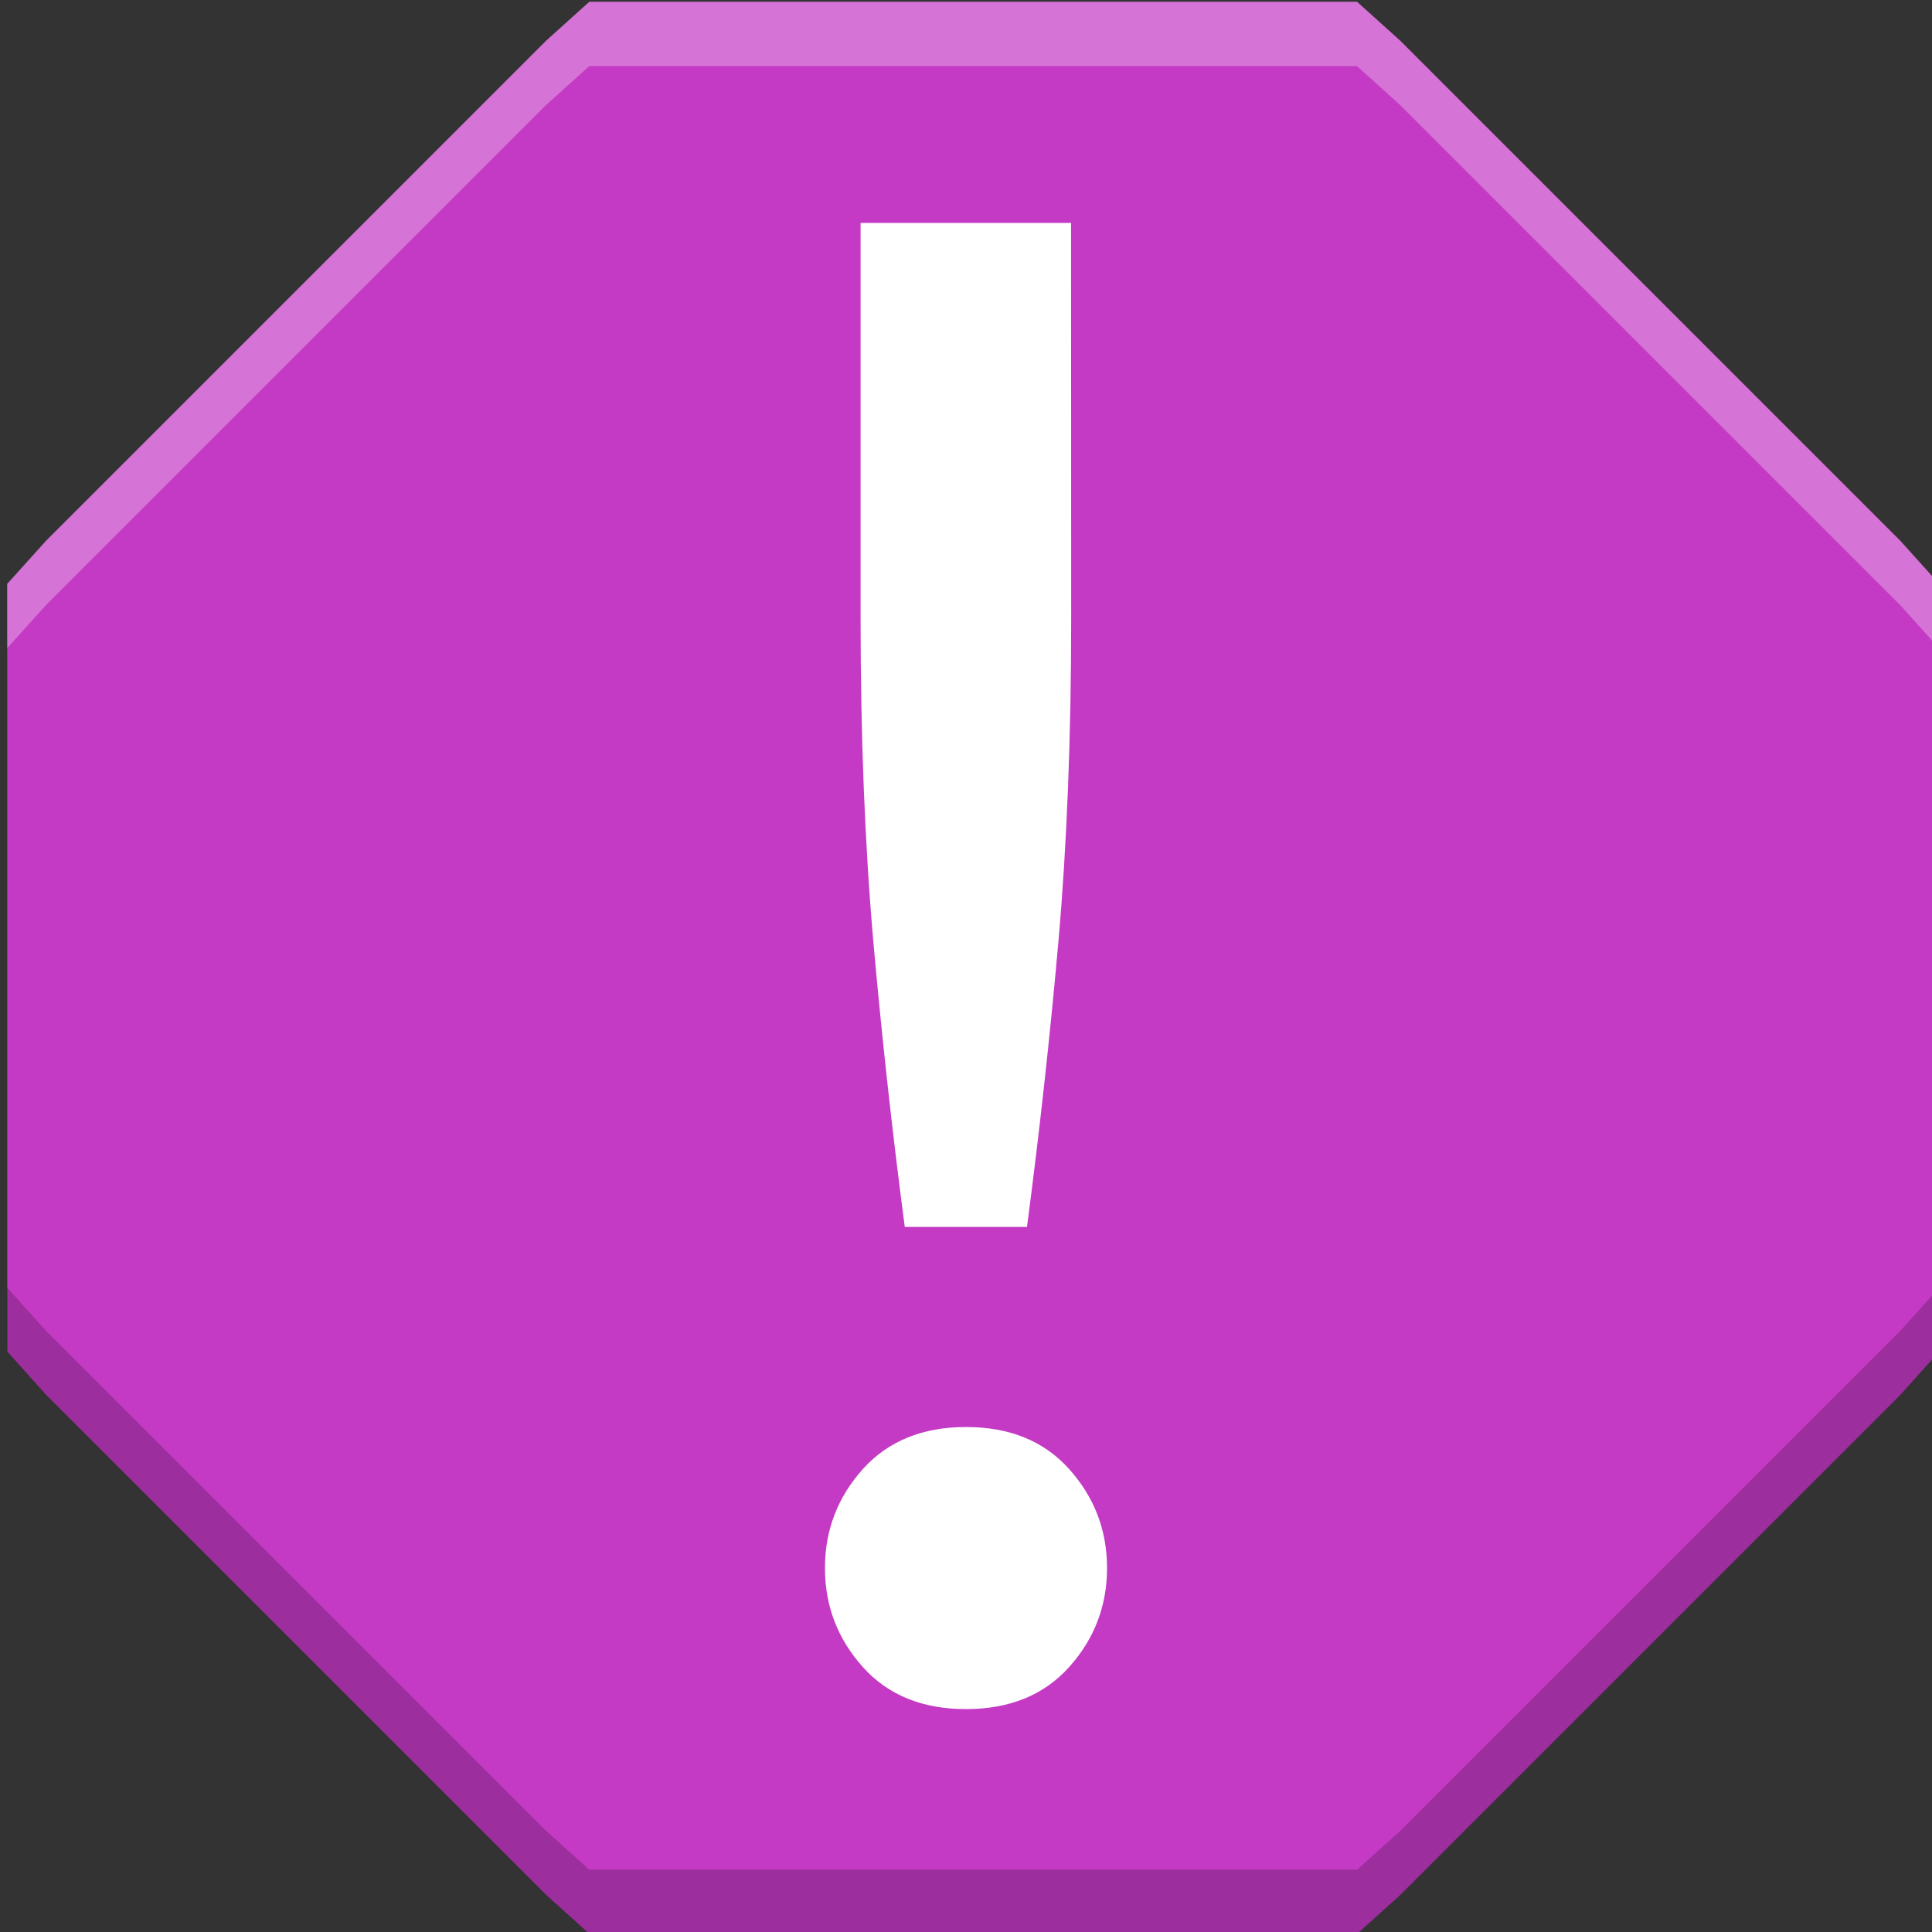 <svg enable-background="new" height="16" width="16" xmlns="http://www.w3.org/2000/svg"><rect width="100%" height="100%" fill="#333333" stroke="none"/><g fill="#c43ac4" transform="matrix(1.143 0 0 1.143 -463.999 -116.571)"><path d="m410.219 102-.312.281-3.625 3.625-.281.312v.406 4.75.406l.281.313 3.625 3.625.312.281h.406 4.75.406l.312-.281 3.625-3.625.281-.313v-.406-4.75-.406l-.281-.312-3.625-3.625-.312-.281h-.406-4.75z" fill="#c43ac4"/><path d="m5.02.5-.334.301-3.885 3.885-.301.334v.436.064l.301-.334 3.885-3.885.334-.301h.436 5.09.436l.334.301 3.885 3.885.301.334v-.064-.436l-.301-.334-3.885-3.885-.334-.301h-.436-5.09z" fill="#fef8ff" opacity=".3" stroke-width="1.071" transform="matrix(.933 0 0 .933 405.534 101.533)"/><path d="m415.782 116 .312-.281 3.626-3.626.281-.312v-.407-.06l-.281.312-3.626 3.626-.312.281h-.407-4.751-.407l-.312-.281-3.626-3.626-.281-.312v.06.407l.281.312 3.626 3.626.312.281h.407 4.751z" fill="#000" opacity=".2"/></g><path d="m34.295.514q0 1.465-.105 2.667-.105 1.185-.261 2.37h-1.012q-.156-1.185-.261-2.37-.105-1.202-.105-2.667v-3.278h1.743zm.297 7.862q0 .47-.314.82-.313.348-.854.348-.542 0-.854-.348-.314-.35-.314-.82 0-.47.314-.82.314-.348.854-.348.542 0 .854.348.314.35.314.82z" fill="#fff" stroke-width="1.231" transform="translate(-25.424 4.61)"/></svg>